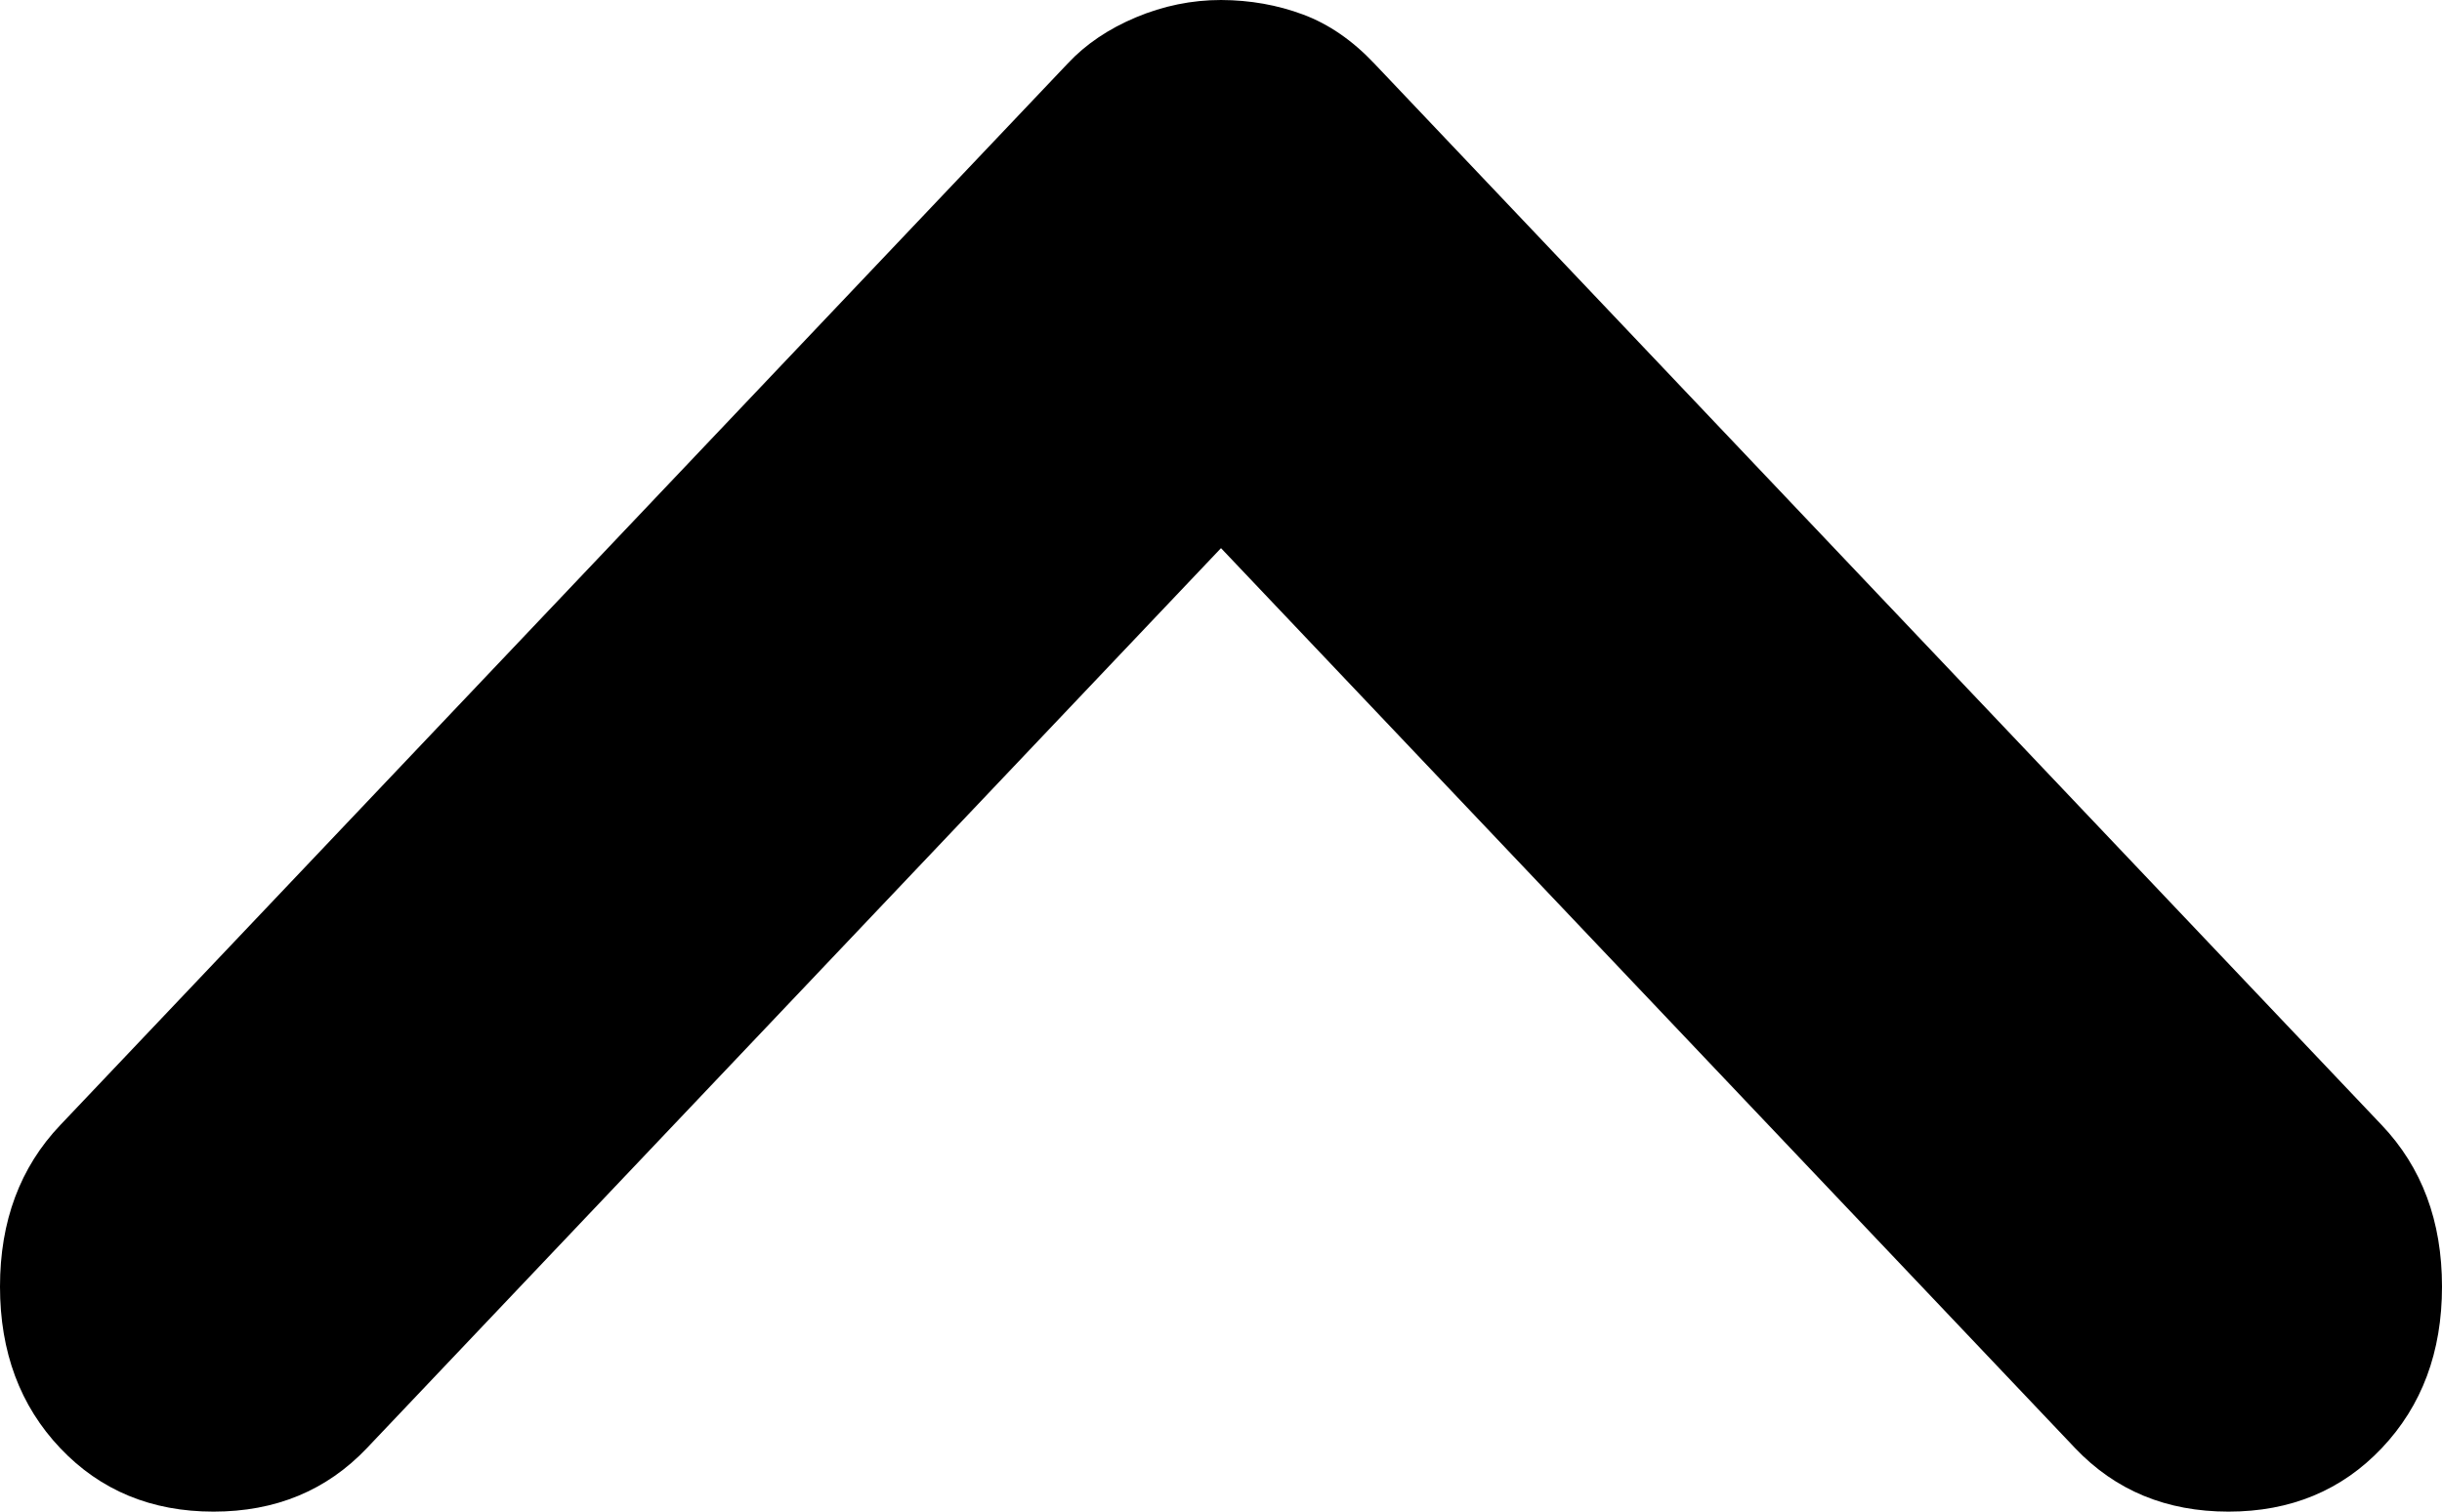 <svg width="21" height="13" viewBox="0 0 21 13" fill="none" xmlns="http://www.w3.org/2000/svg">
<path d="M20.482 12.454C20.827 12.09 21 11.627 21 11.065C21 10.502 20.827 10.039 20.482 9.676L11.818 0.546C11.63 0.347 11.426 0.207 11.206 0.125C10.986 0.043 10.751 0.001 10.5 -9.17939e-07C10.249 -9.39893e-07 10.005 0.05 9.769 0.149C9.533 0.248 9.337 0.38 9.182 0.546L0.518 9.676C0.173 10.039 -9.18162e-07 10.502 -9.67323e-07 11.065C-1.01648e-06 11.627 0.173 12.09 0.518 12.454C0.863 12.818 1.303 13 1.836 13C2.37 13 2.809 12.818 3.155 12.454L10.5 4.714L17.845 12.454C18.191 12.818 18.63 13 19.164 13C19.697 13 20.137 12.818 20.482 12.454Z" fill="black"/>
</svg>
